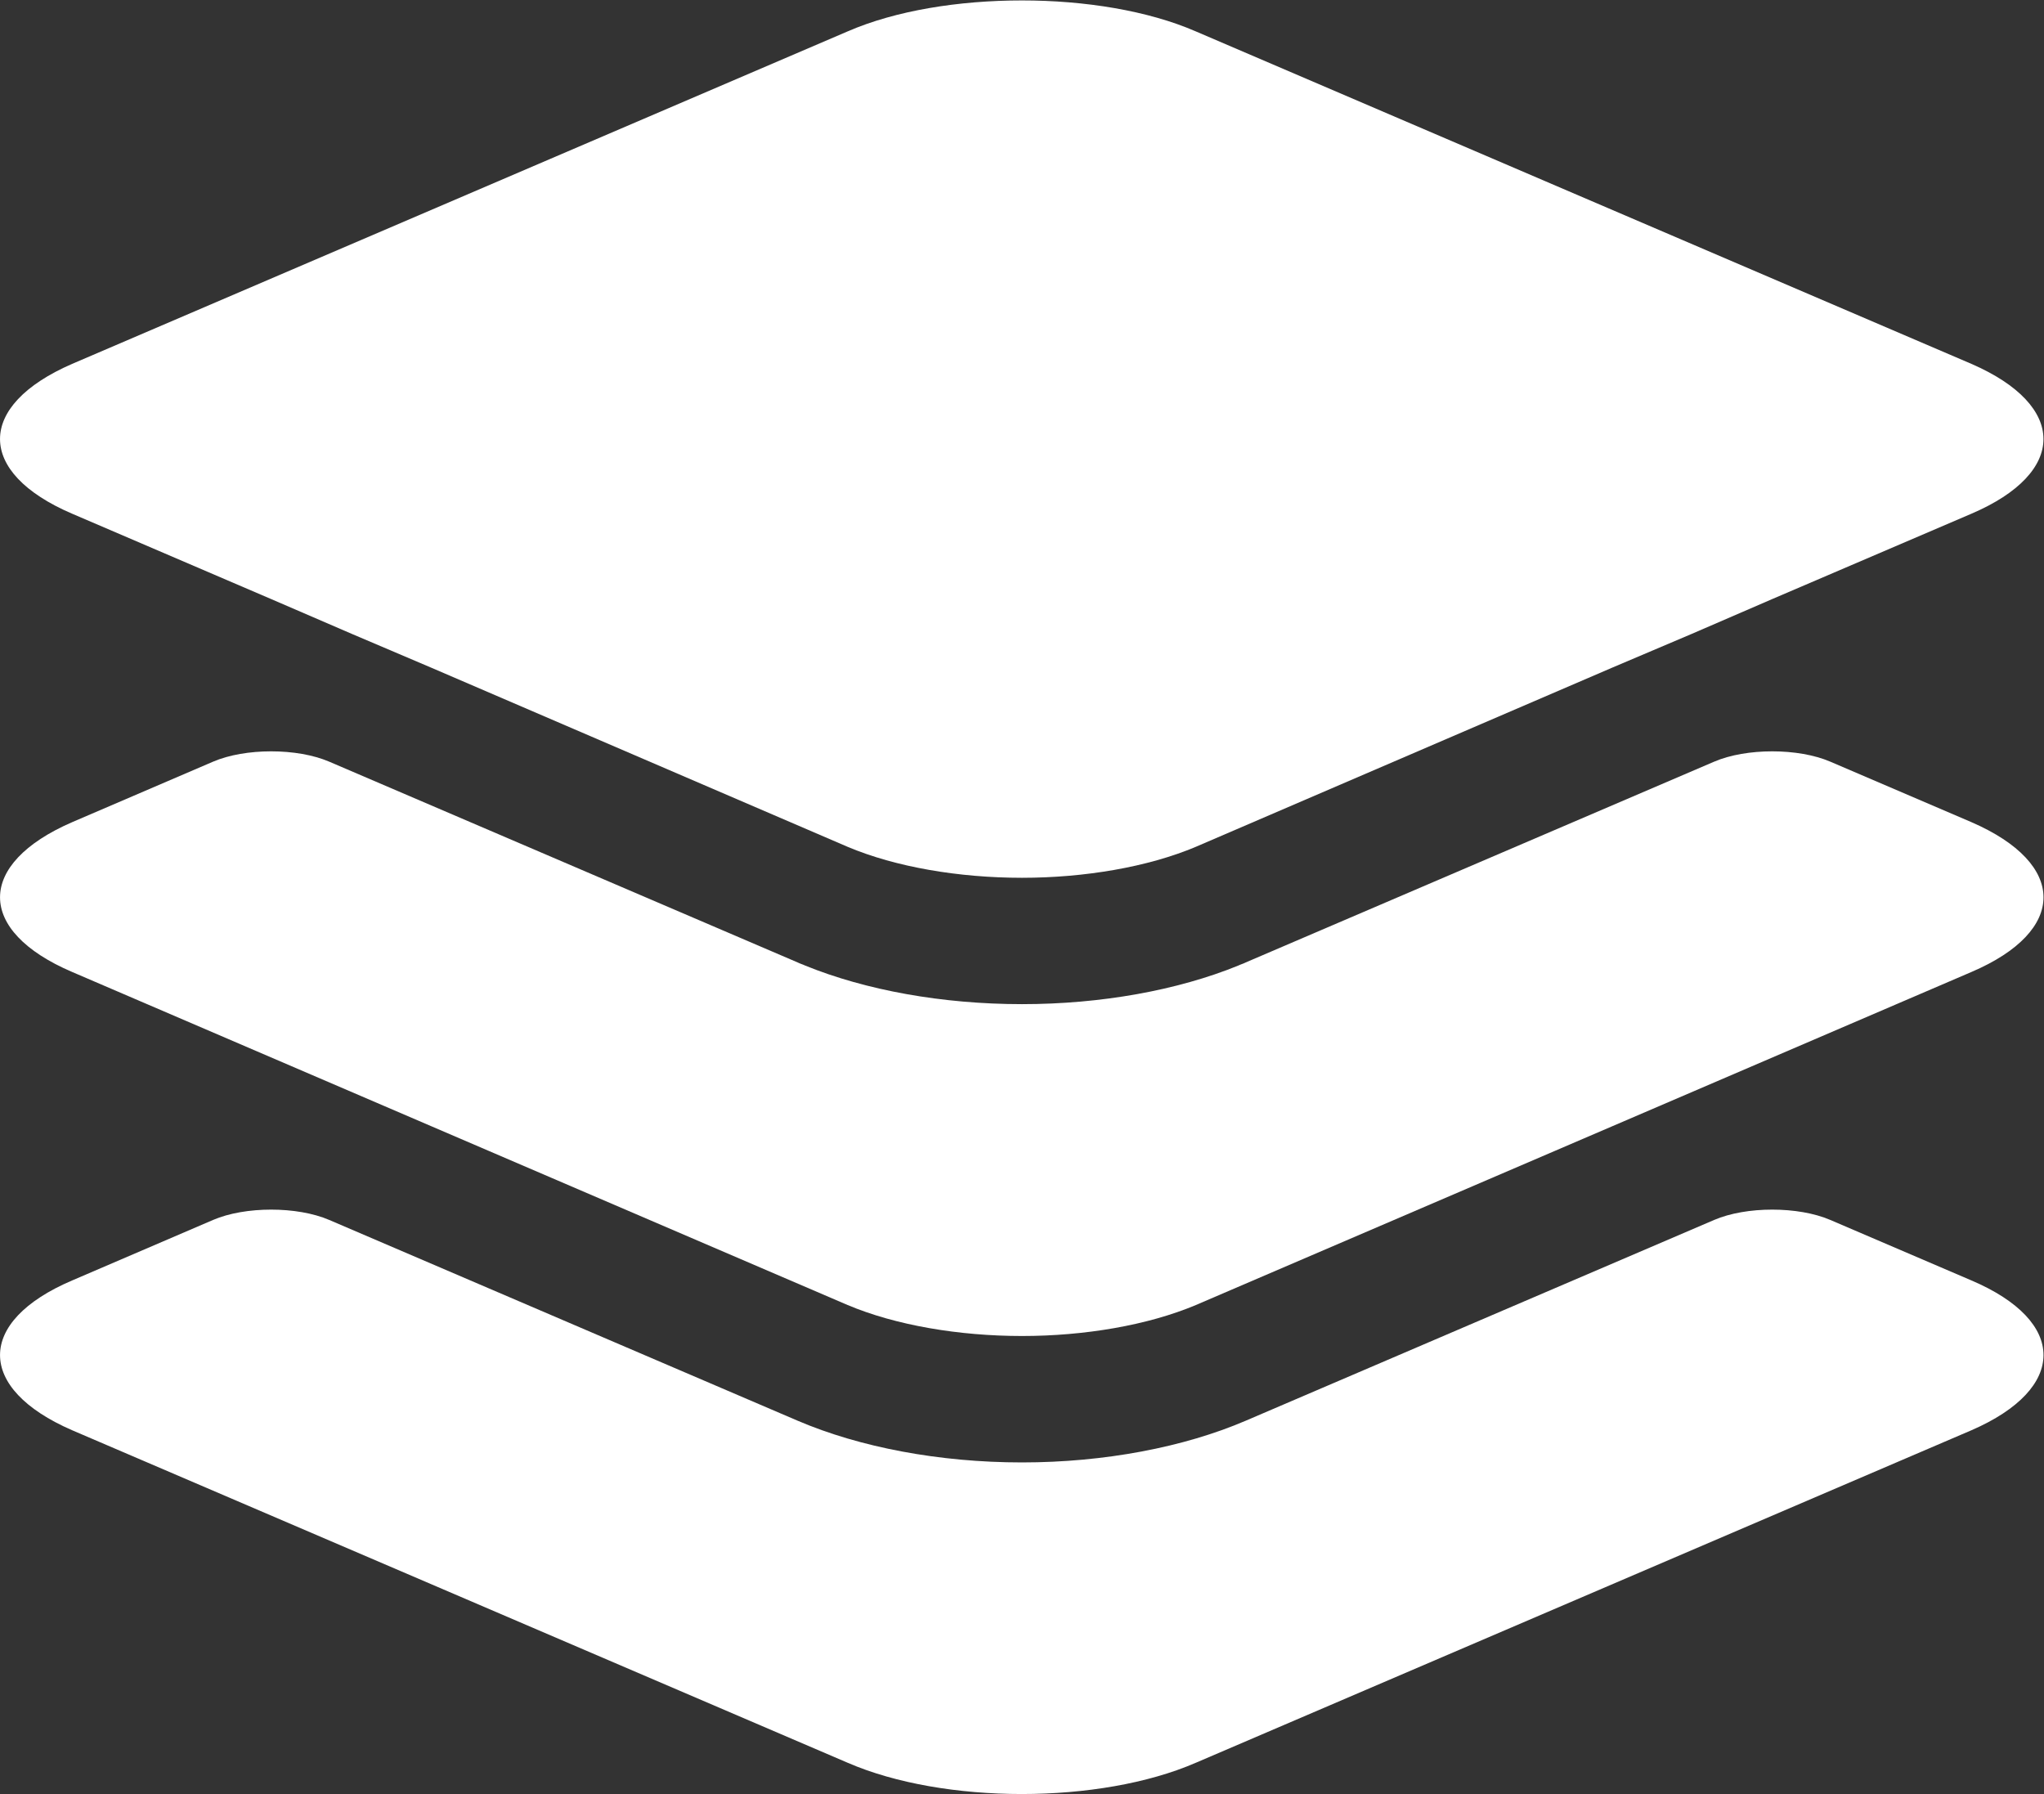 <?xml version="1.0" encoding="UTF-8" standalone="no"?>
<svg
   xmlns:dc="http://purl.org/dc/elements/1.1/"
   xmlns:cc="http://creativecommons.org/ns#"
   xmlns:rdf="http://www.w3.org/1999/02/22-rdf-syntax-ns#"
   xmlns:svg="http://www.w3.org/2000/svg"
   xmlns="http://www.w3.org/2000/svg"
   viewBox="0 0 43.109 37.833"
   height="37.833"
   width="43.109"
   xml:space="preserve"
   id="svg2"
   version="1.1"><rect x="0" y="0" width="43.109" height="37.833" fill="#333333" stroke="none"/><defs
     id="defs6"><clipPath
       id="clipPath18"
       clipPathUnits="userSpaceOnUse"><path
         id="path16"
         d="M 0,28.375 H 32.332 V 0 H 0 Z" /></clipPath></defs><g
     transform="matrix(1.333,0,0,-1.333,0,37.833)"
     id="g10"><g
       id="g12"><g
         clip-path="url(#clipPath18)"
         id="g14"><g
           transform="translate(28.959,9.082)"
           id="g20"><path
             id="path22"
             style="fill:#ffffff;fill-opacity:1;fill-rule:nonzero;stroke:none"
             d="m 0,0 c -0.507,0.218 -1.331,0.218 -1.838,0 l -7.411,-3.176 c -0.979,-0.42 -2.238,-0.66 -3.54,-0.66 -1.31,0 -2.568,0.24 -3.55,0.66 L -23.75,0 c -0.507,0.218 -1.331,0.218 -1.838,0 l -2.229,-0.957 c -1.522,-0.648 -1.522,-1.71 0,-2.37 l 12.269,-5.26 c 1.522,-0.66 3.99,-0.66 5.51,0 l 12.271,5.26 c 1.52,0.66 1.52,1.722 0,2.37 z" /></g><g
           transform="translate(28.959,16.332)"
           id="g24"><path
             id="path26"
             style="fill:#ffffff;fill-opacity:1;fill-rule:nonzero;stroke:none"
             d="m 0,0 c -0.507,0.218 -1.331,0.218 -1.838,0 l -7.411,-3.176 c -0.04,-0.021 -0.079,-0.03 -0.119,-0.05 -0.96,-0.391 -2.171,-0.61 -3.421,-0.61 -1.26,0 -2.47,0.22 -3.43,0.61 -0.04,0.02 -0.08,0.029 -0.12,0.05 L -23.75,0 c -0.507,0.218 -1.331,0.218 -1.838,0 l -2.229,-0.957 c -1.522,-0.66 -1.522,-1.72 0,-2.37 l 5.679,-2.439 6.59,-2.83 c 0.76,-0.32 1.76,-0.49 2.76,-0.49 0.99,0 1.99,0.17 2.75,0.49 l 6.592,2.83 5.679,2.439 c 1.52,0.65 1.52,1.71 0,2.37 z" /></g><g
           transform="translate(1.141,20.255)"
           id="g28"><path
             id="path30"
             style="fill:#ffffff;fill-opacity:1;fill-rule:nonzero;stroke:none"
             d="M 0,0 3.148,-1.35 4.42,-1.899 5.689,-2.439 12.27,-5.27 c 0.759,-0.32 1.759,-0.49 2.759,-0.49 0.991,0 1.991,0.17 2.75,0.49 l 6.58,2.831 1.272,0.54 L 26.9,-1.35 30.051,0 c 1.519,0.65 1.519,1.71 0,2.37 L 17.779,7.63 c -0.759,0.33 -1.759,0.49 -2.75,0.49 -1,0 -2,-0.16 -2.759,-0.49 L 0,2.37 C -1.521,1.71 -1.521,0.651 0,0" /></g></g></g></g></svg>